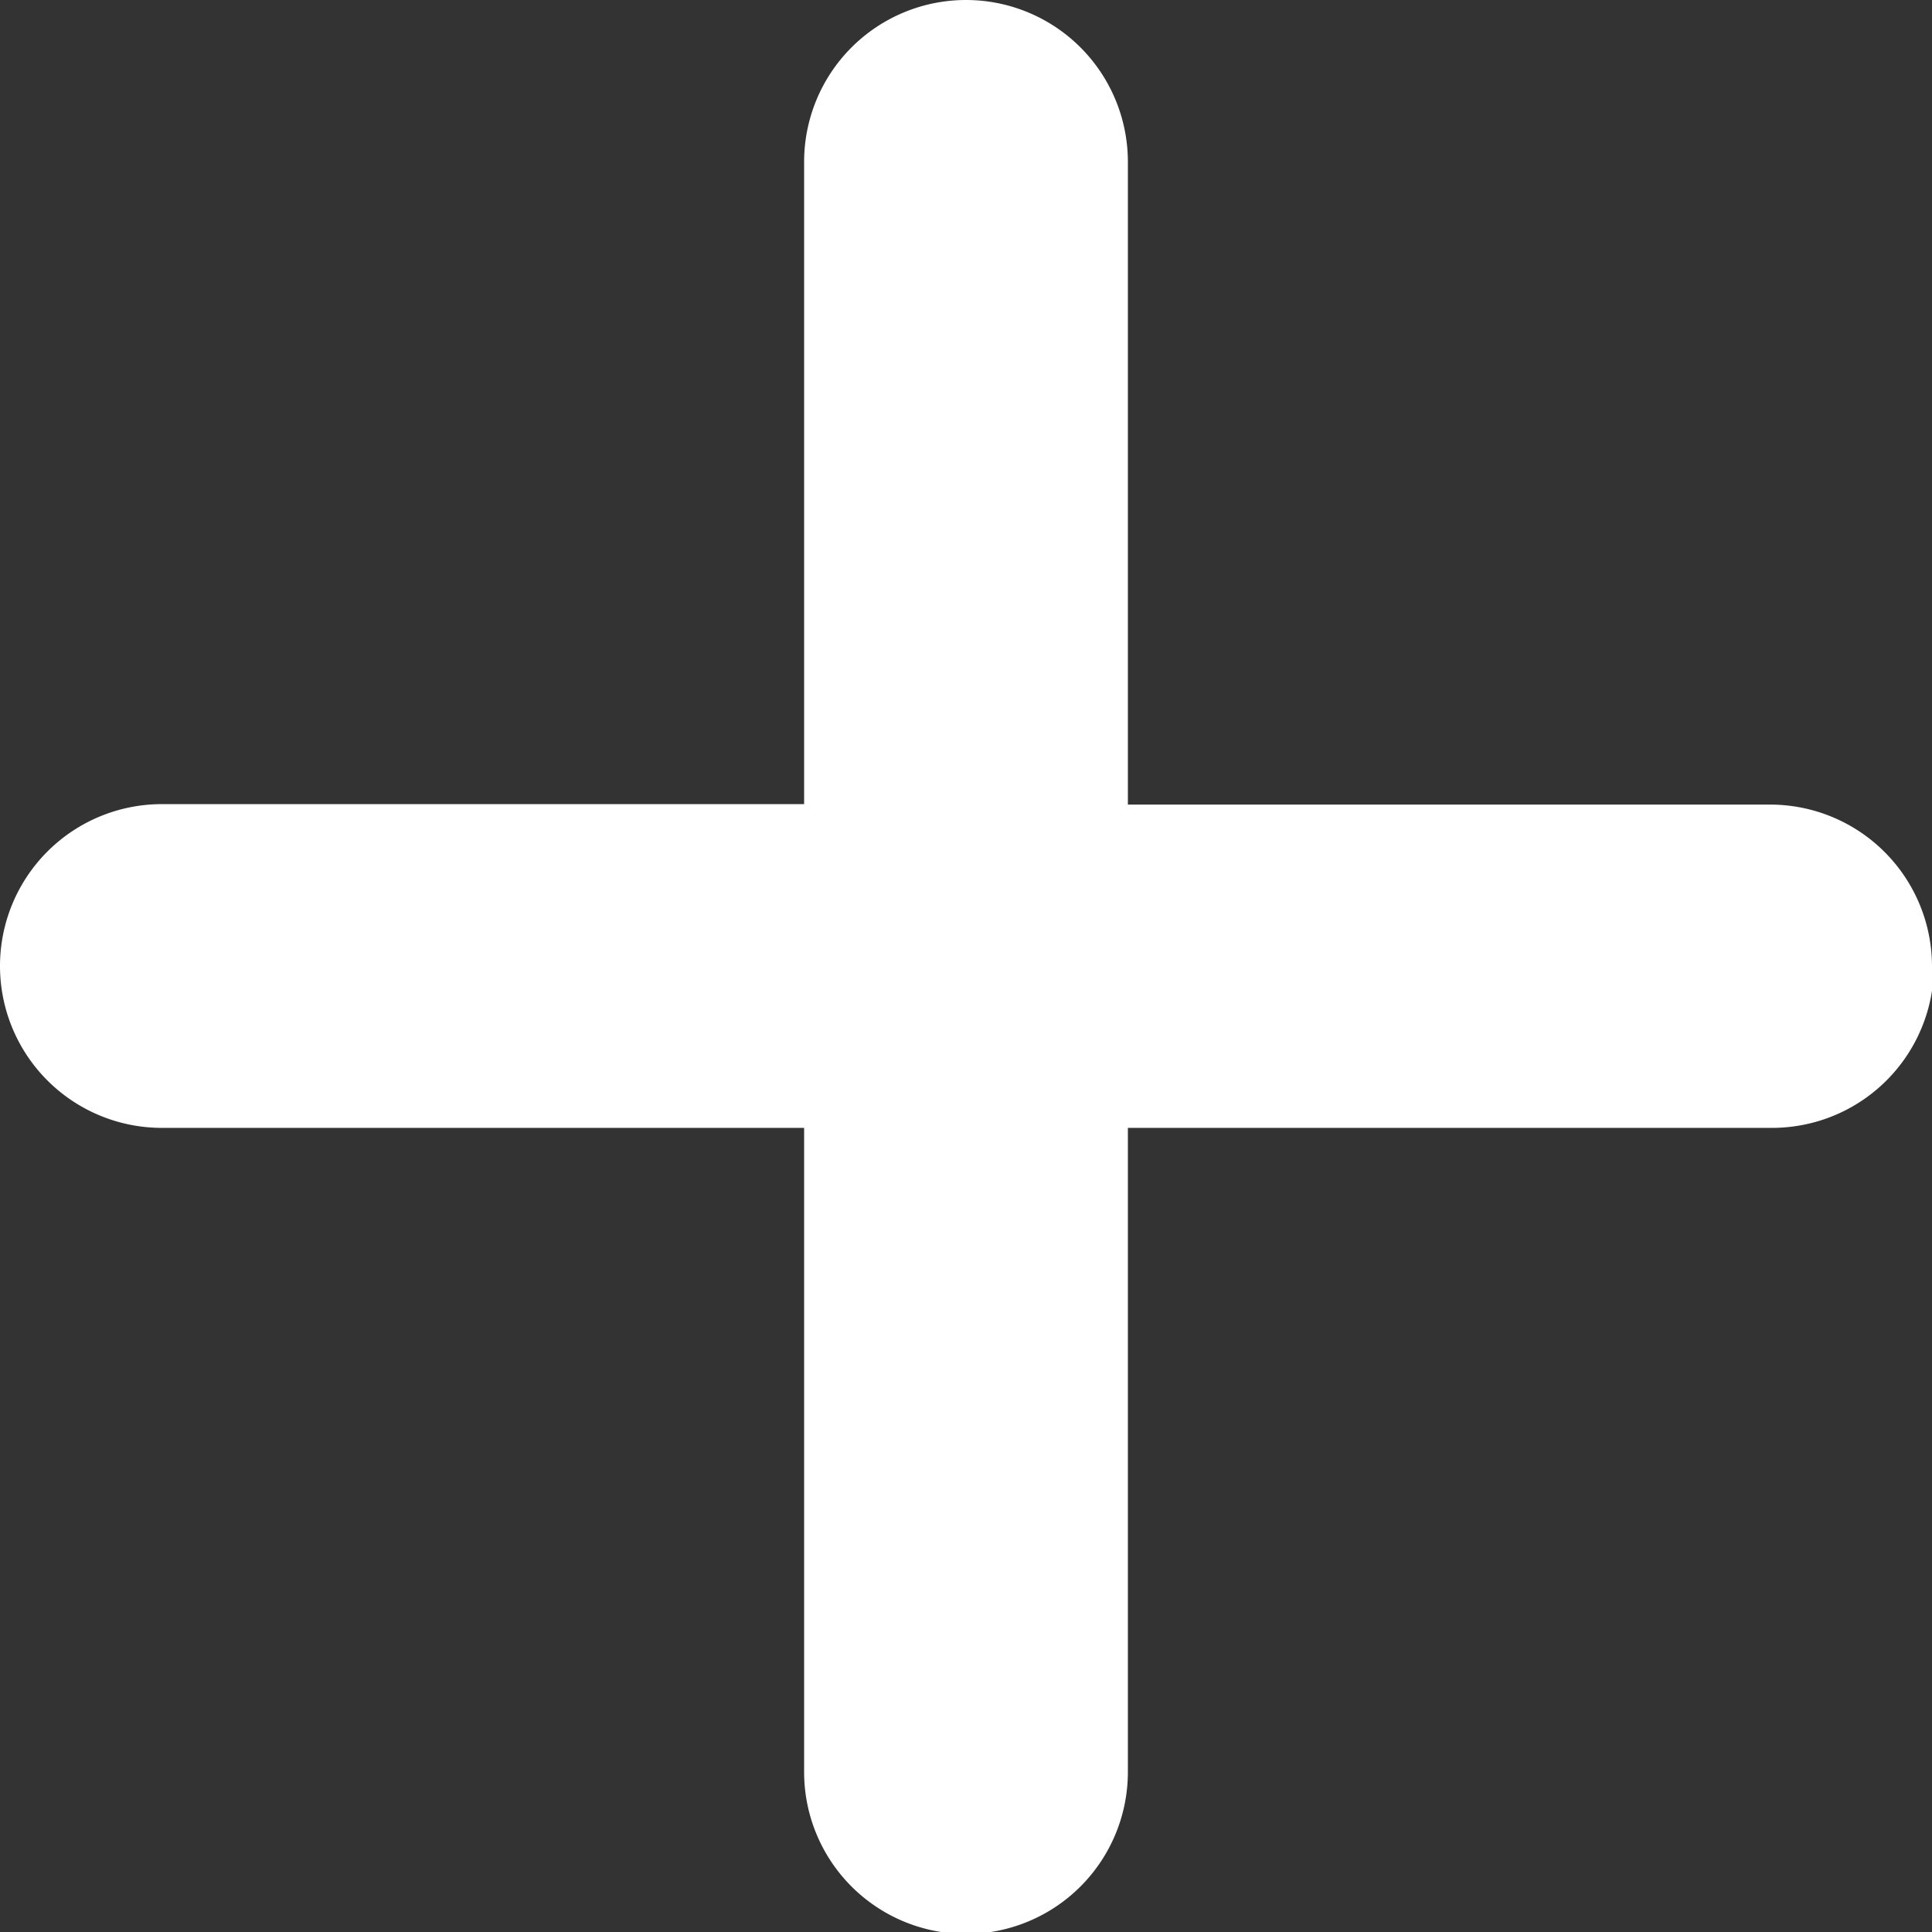 <svg xmlns="http://www.w3.org/2000/svg" viewBox="0 0 40.34 40.34"><rect x="0" y="0" width="40.34" height="40.34" fill="#333333" stroke="none"/><defs><style>.cls-1{fill:#fff;}</style></defs><title>add</title><g id="Calque_2" data-name="Calque 2"><g id="Calque_1-2" data-name="Calque 1"><path class="cls-1" d="M40.34,20.18A3.38,3.38,0,0,0,37,16.8H23.55V3.38a3.38,3.38,0,0,0-6.76,0V16.79H3.38a3.38,3.38,0,0,0,0,6.76H16.79V37a3.38,3.38,0,0,0,6.76,0V23.55H37a3.38,3.38,0,0,0,3.38-3.38"/></g></g></svg>